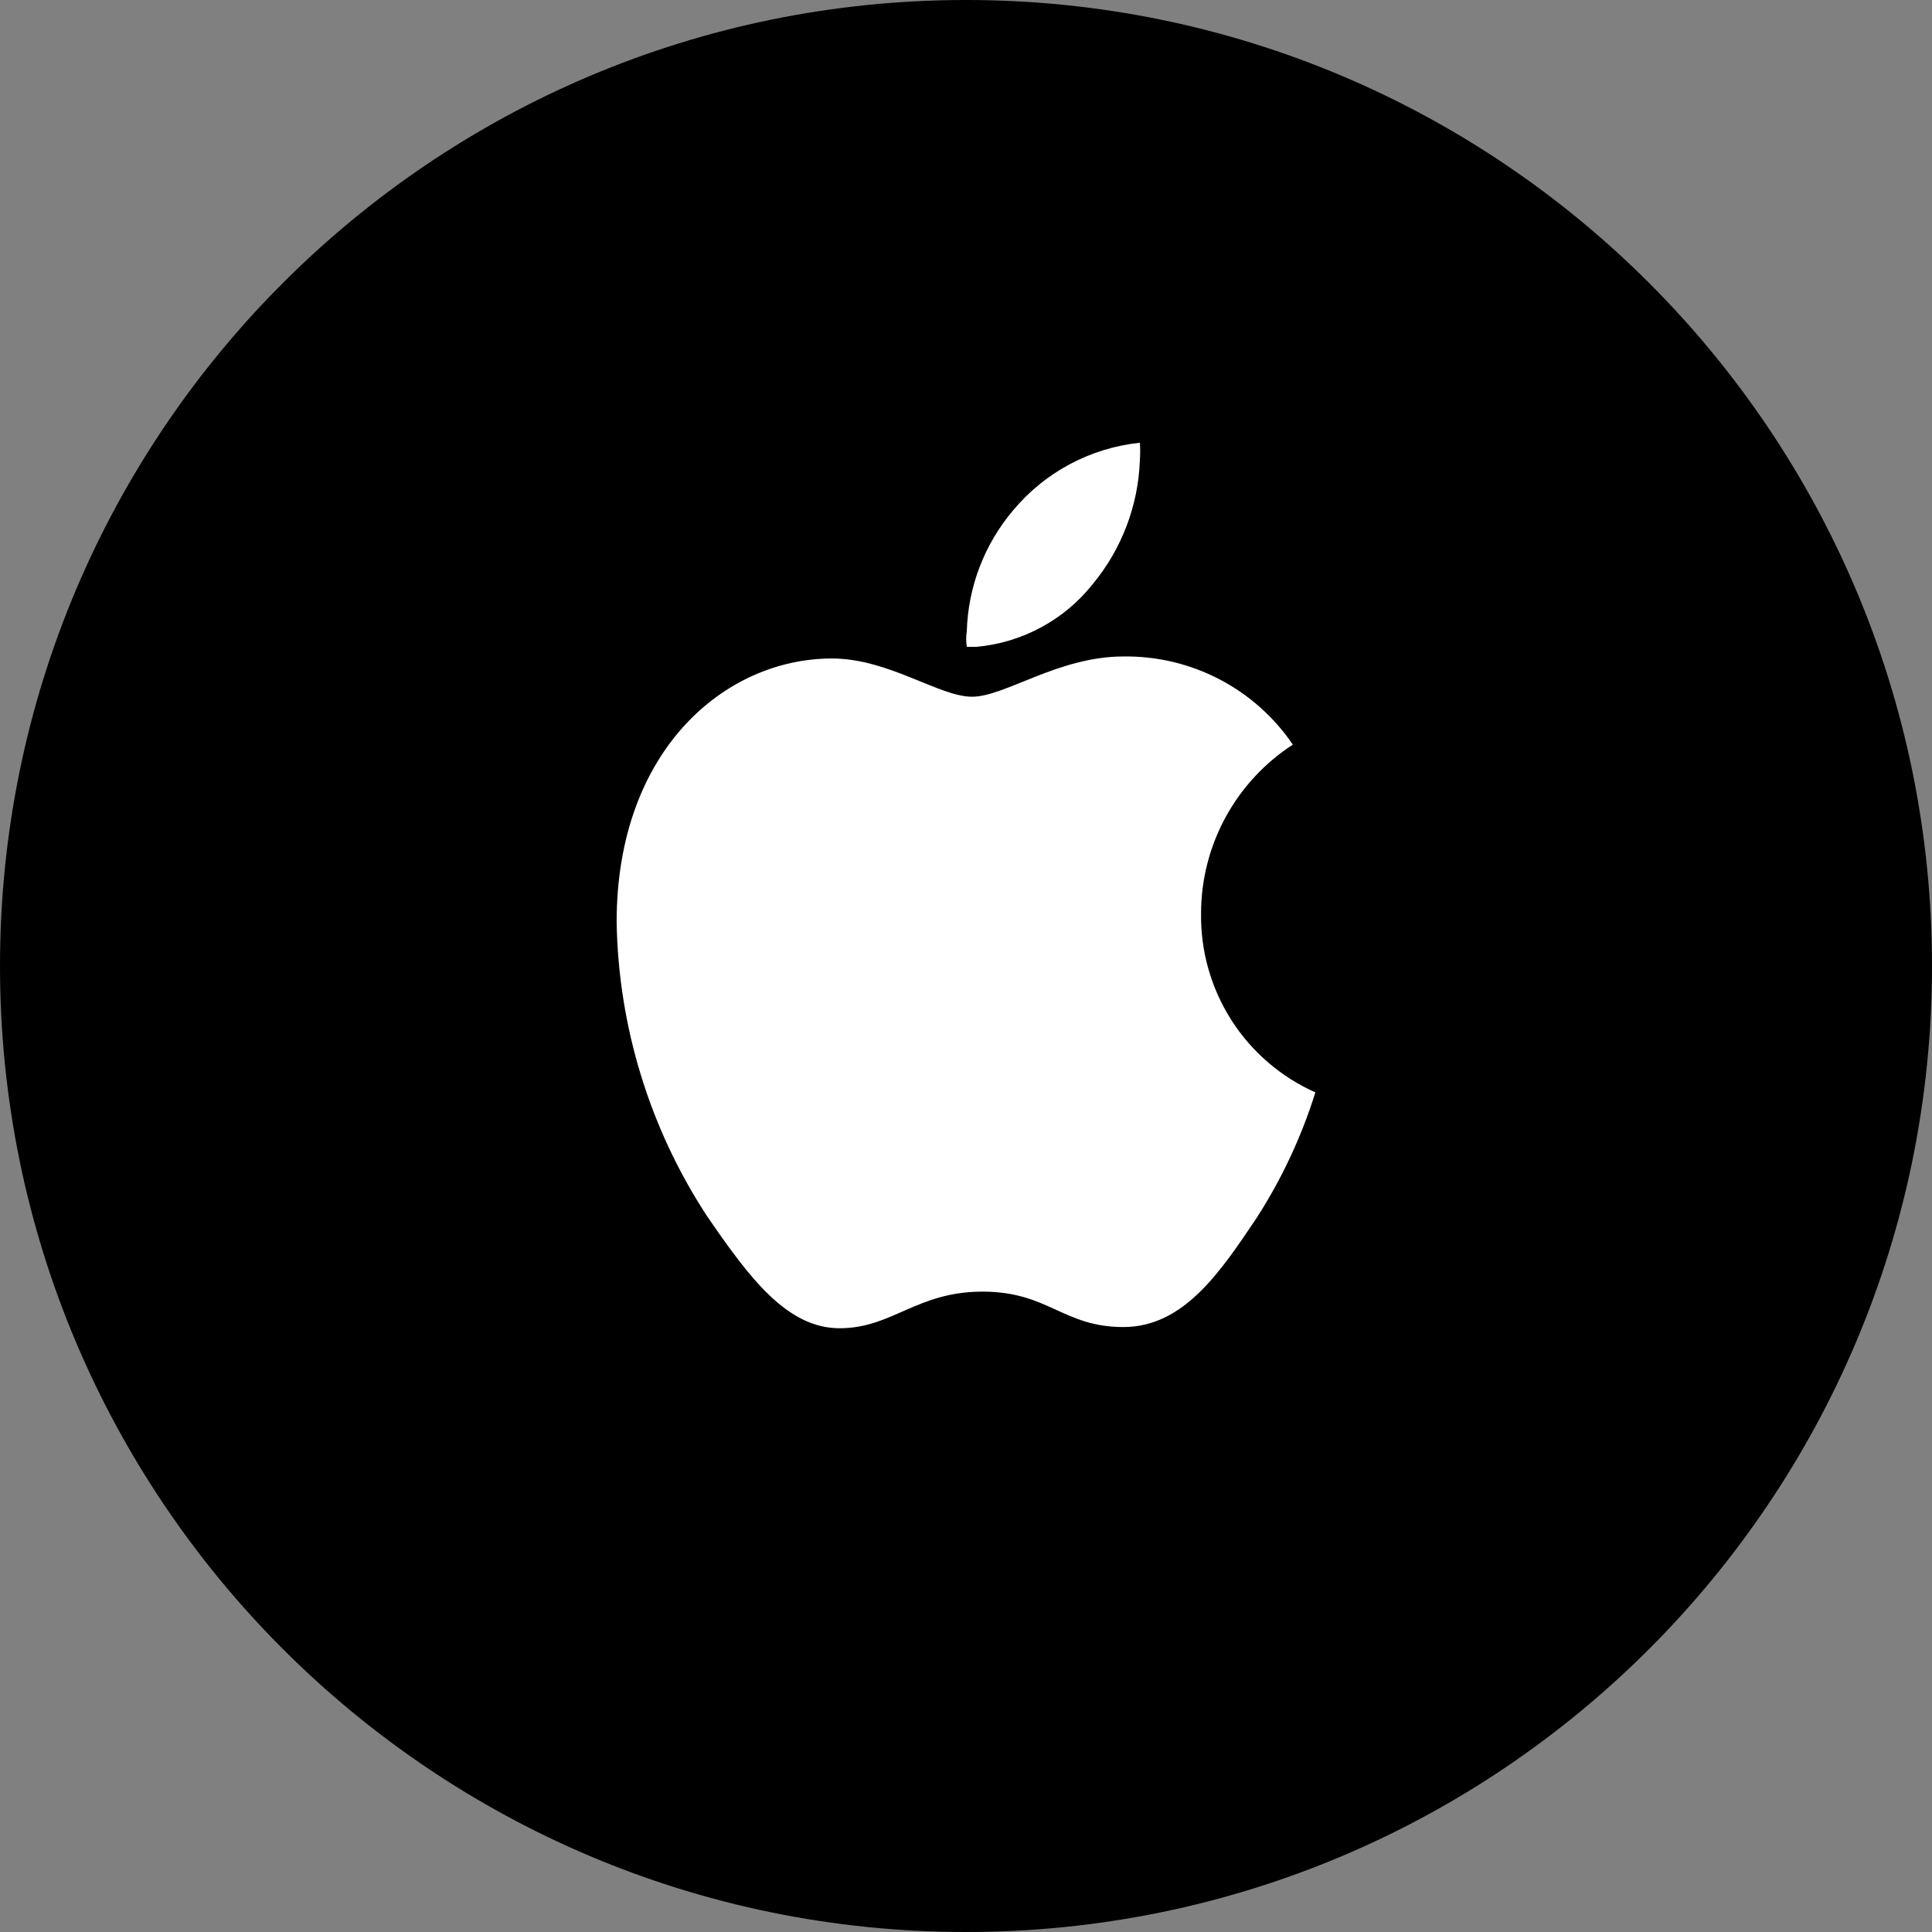 <svg width="48" height="48" viewBox="0 0 48 48" fill="none" xmlns="http://www.w3.org/2000/svg">
<rect x="0" y="0" width="48" height="48" fill="#808080" stroke="none"/>
<path d="M24 48C37.255 48 48 37.255 48 24C48 10.745 37.255 0 24 0C10.745 0 0 10.745 0 24C0 37.255 10.745 48 24 48Z" fill="black"/>
<path d="M27.15 14.51C27.869 13.641 28.281 12.558 28.32 11.43C28.33 11.287 28.33 11.143 28.32 11C27.091 11.128 25.961 11.731 25.17 12.68C24.458 13.521 24.052 14.579 24.02 15.68C24 15.809 24 15.941 24.02 16.07H24.26C24.822 16.02 25.369 15.855 25.865 15.587C26.362 15.319 26.799 14.953 27.15 14.51V14.51Z" fill="white"/>
<path d="M29.84 22.69C29.841 21.857 30.05 21.037 30.448 20.306C30.847 19.574 31.421 18.953 32.12 18.5C31.655 17.815 31.026 17.256 30.292 16.874C29.557 16.492 28.738 16.298 27.91 16.31C26.29 16.31 24.97 17.31 24.15 17.31C23.33 17.31 22.08 16.36 20.67 16.36C18.02 16.36 15.32 18.63 15.32 22.91C15.364 25.498 16.137 28.022 17.55 30.19C18.61 31.74 19.55 33 20.86 33C22.17 33 22.77 32.09 24.41 32.09C26.05 32.09 26.41 32.97 27.91 32.97C29.41 32.97 30.32 31.6 31.22 30.26C31.845 29.29 32.336 28.241 32.68 27.14C31.823 26.758 31.097 26.133 30.592 25.342C30.087 24.55 29.826 23.628 29.84 22.69V22.69Z" fill="white"/>
</svg>

